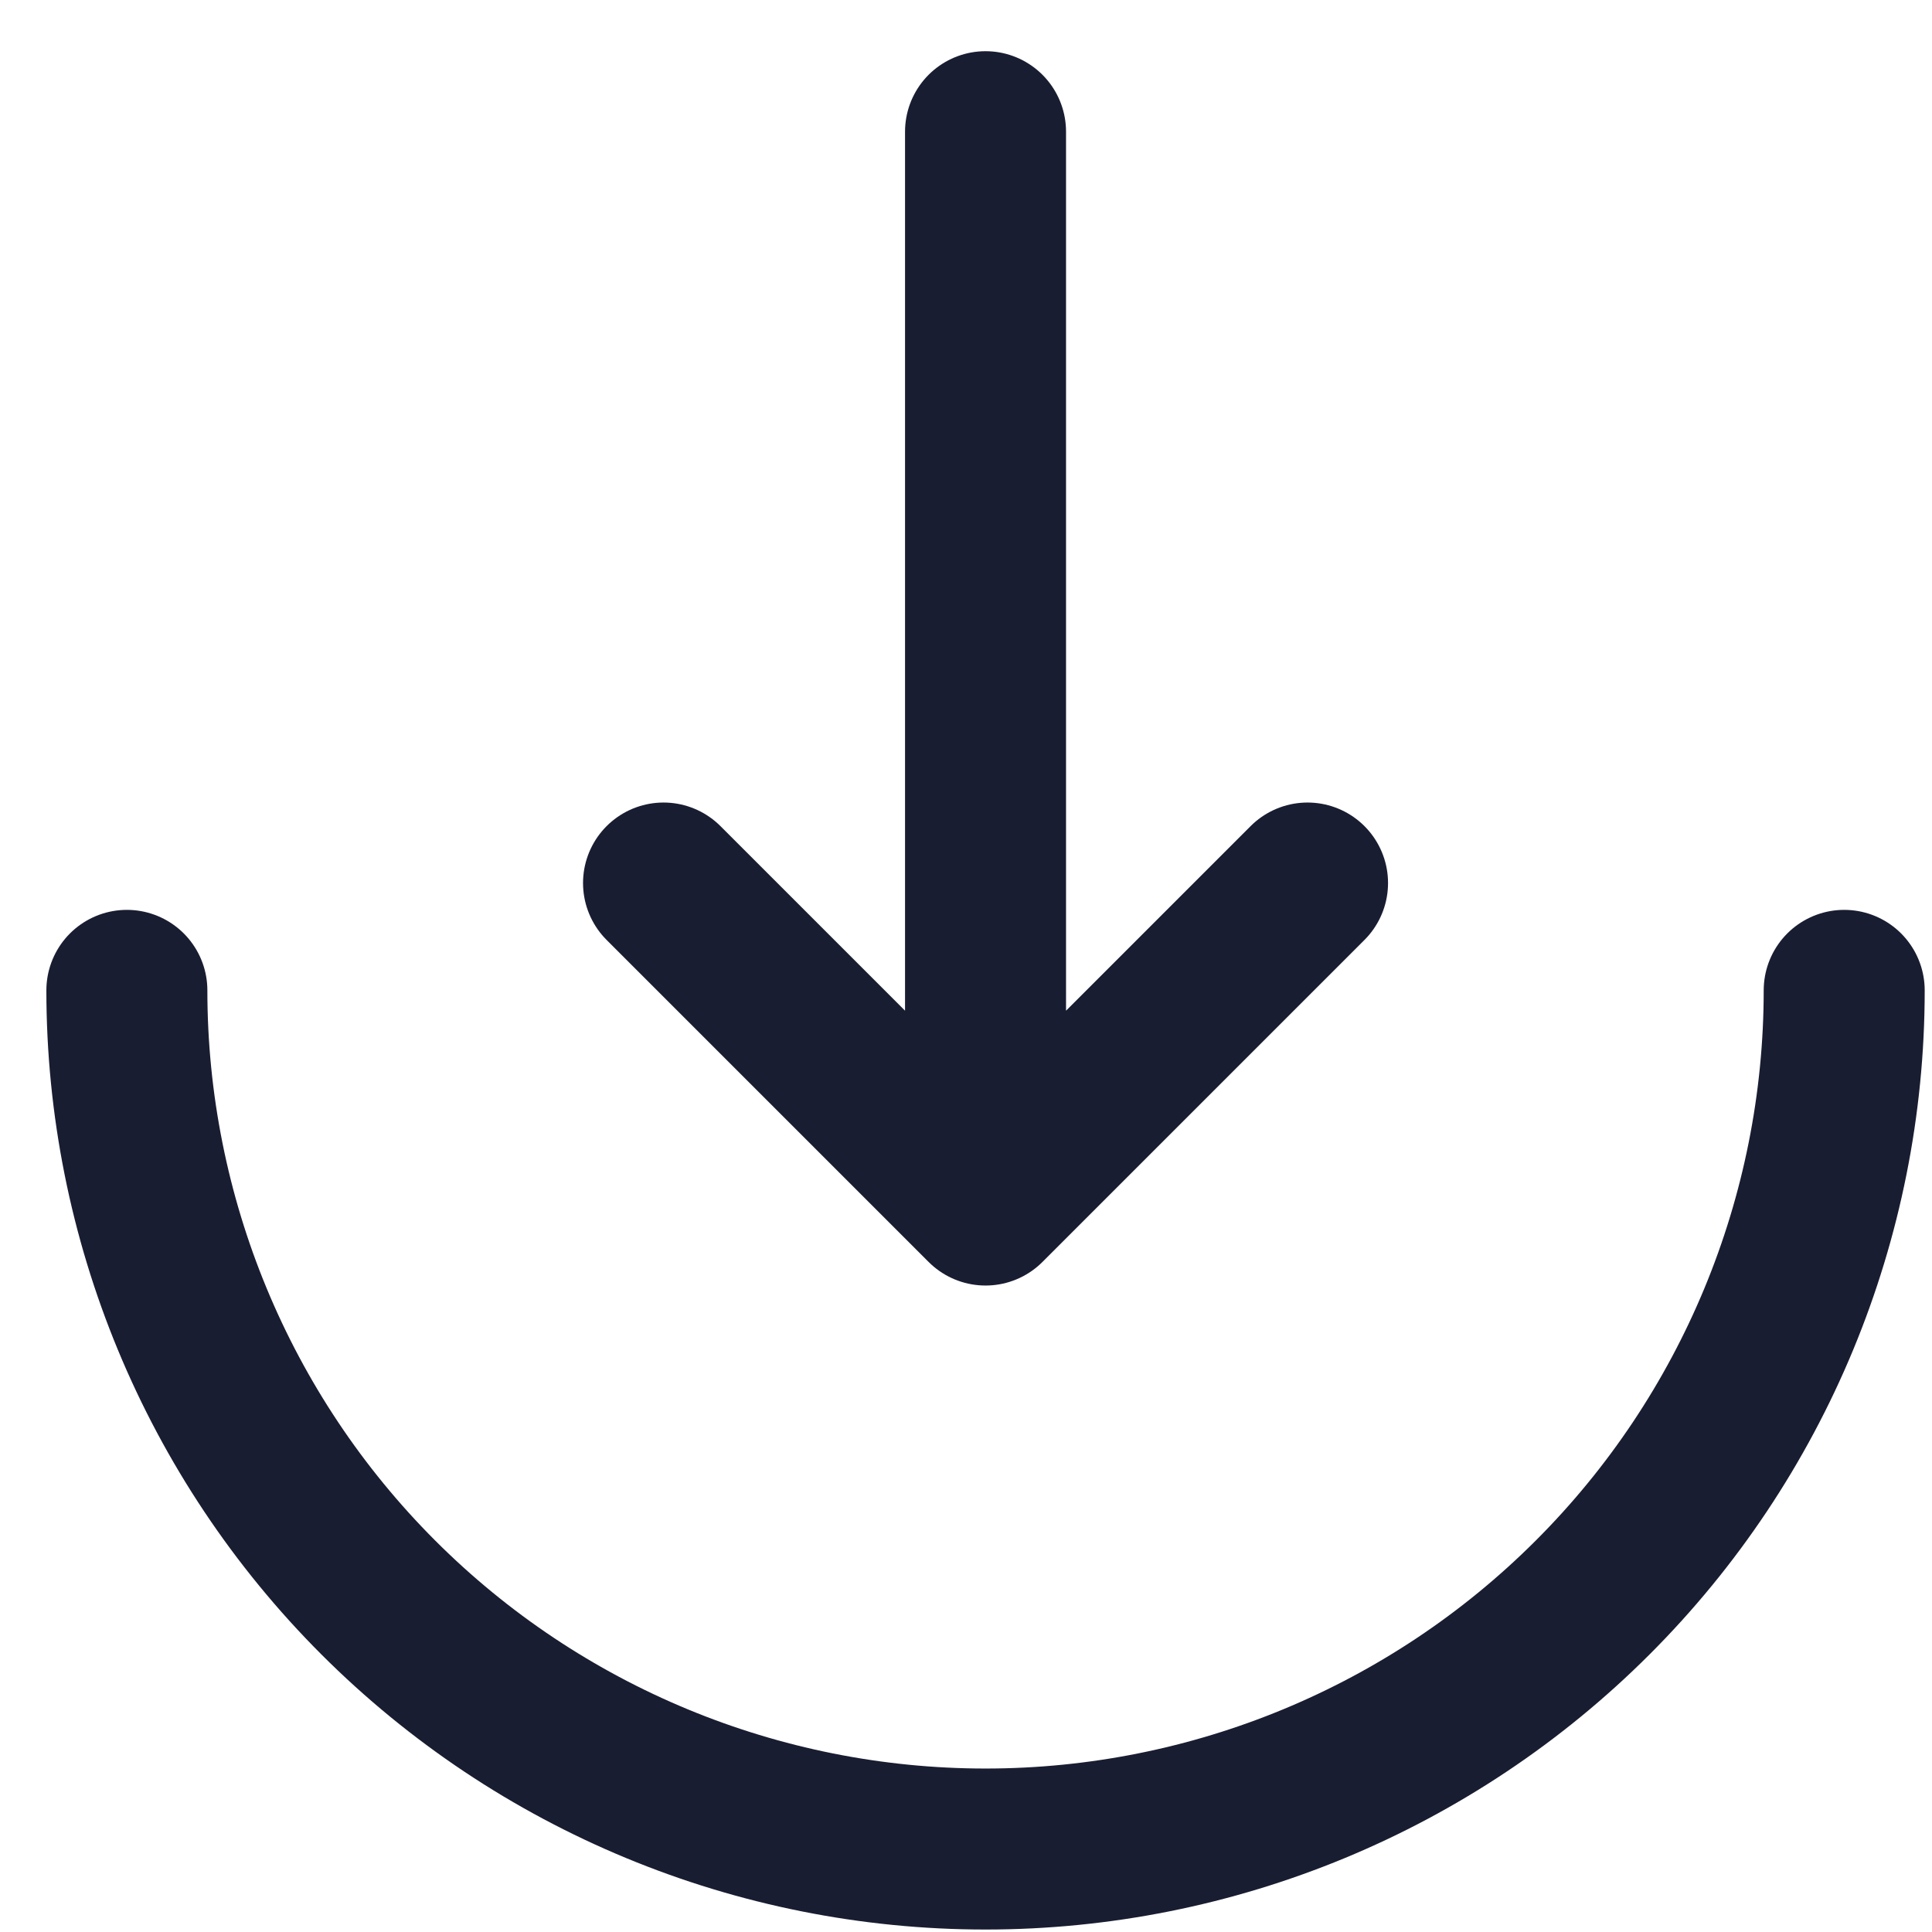 <svg width="18" height="18" viewBox="0 0 18 18" fill="none" xmlns="http://www.w3.org/2000/svg">
<path d="M1.182 9.227C1.182 11.349 2.025 13.384 3.525 14.884C5.025 16.384 7.06 17.227 9.182 17.227C11.303 17.227 13.338 16.384 14.838 14.884C16.339 13.384 17.182 11.349 17.182 9.227" stroke="#191D31" stroke-width="1.5" stroke-linecap="round"/>
<path d="M9.182 1.227V11.227M9.182 11.227L12.182 8.227M9.182 11.227L6.182 8.227" stroke="#191D31" stroke-width="1.5" stroke-linecap="round" stroke-linejoin="round"/>
</svg>
